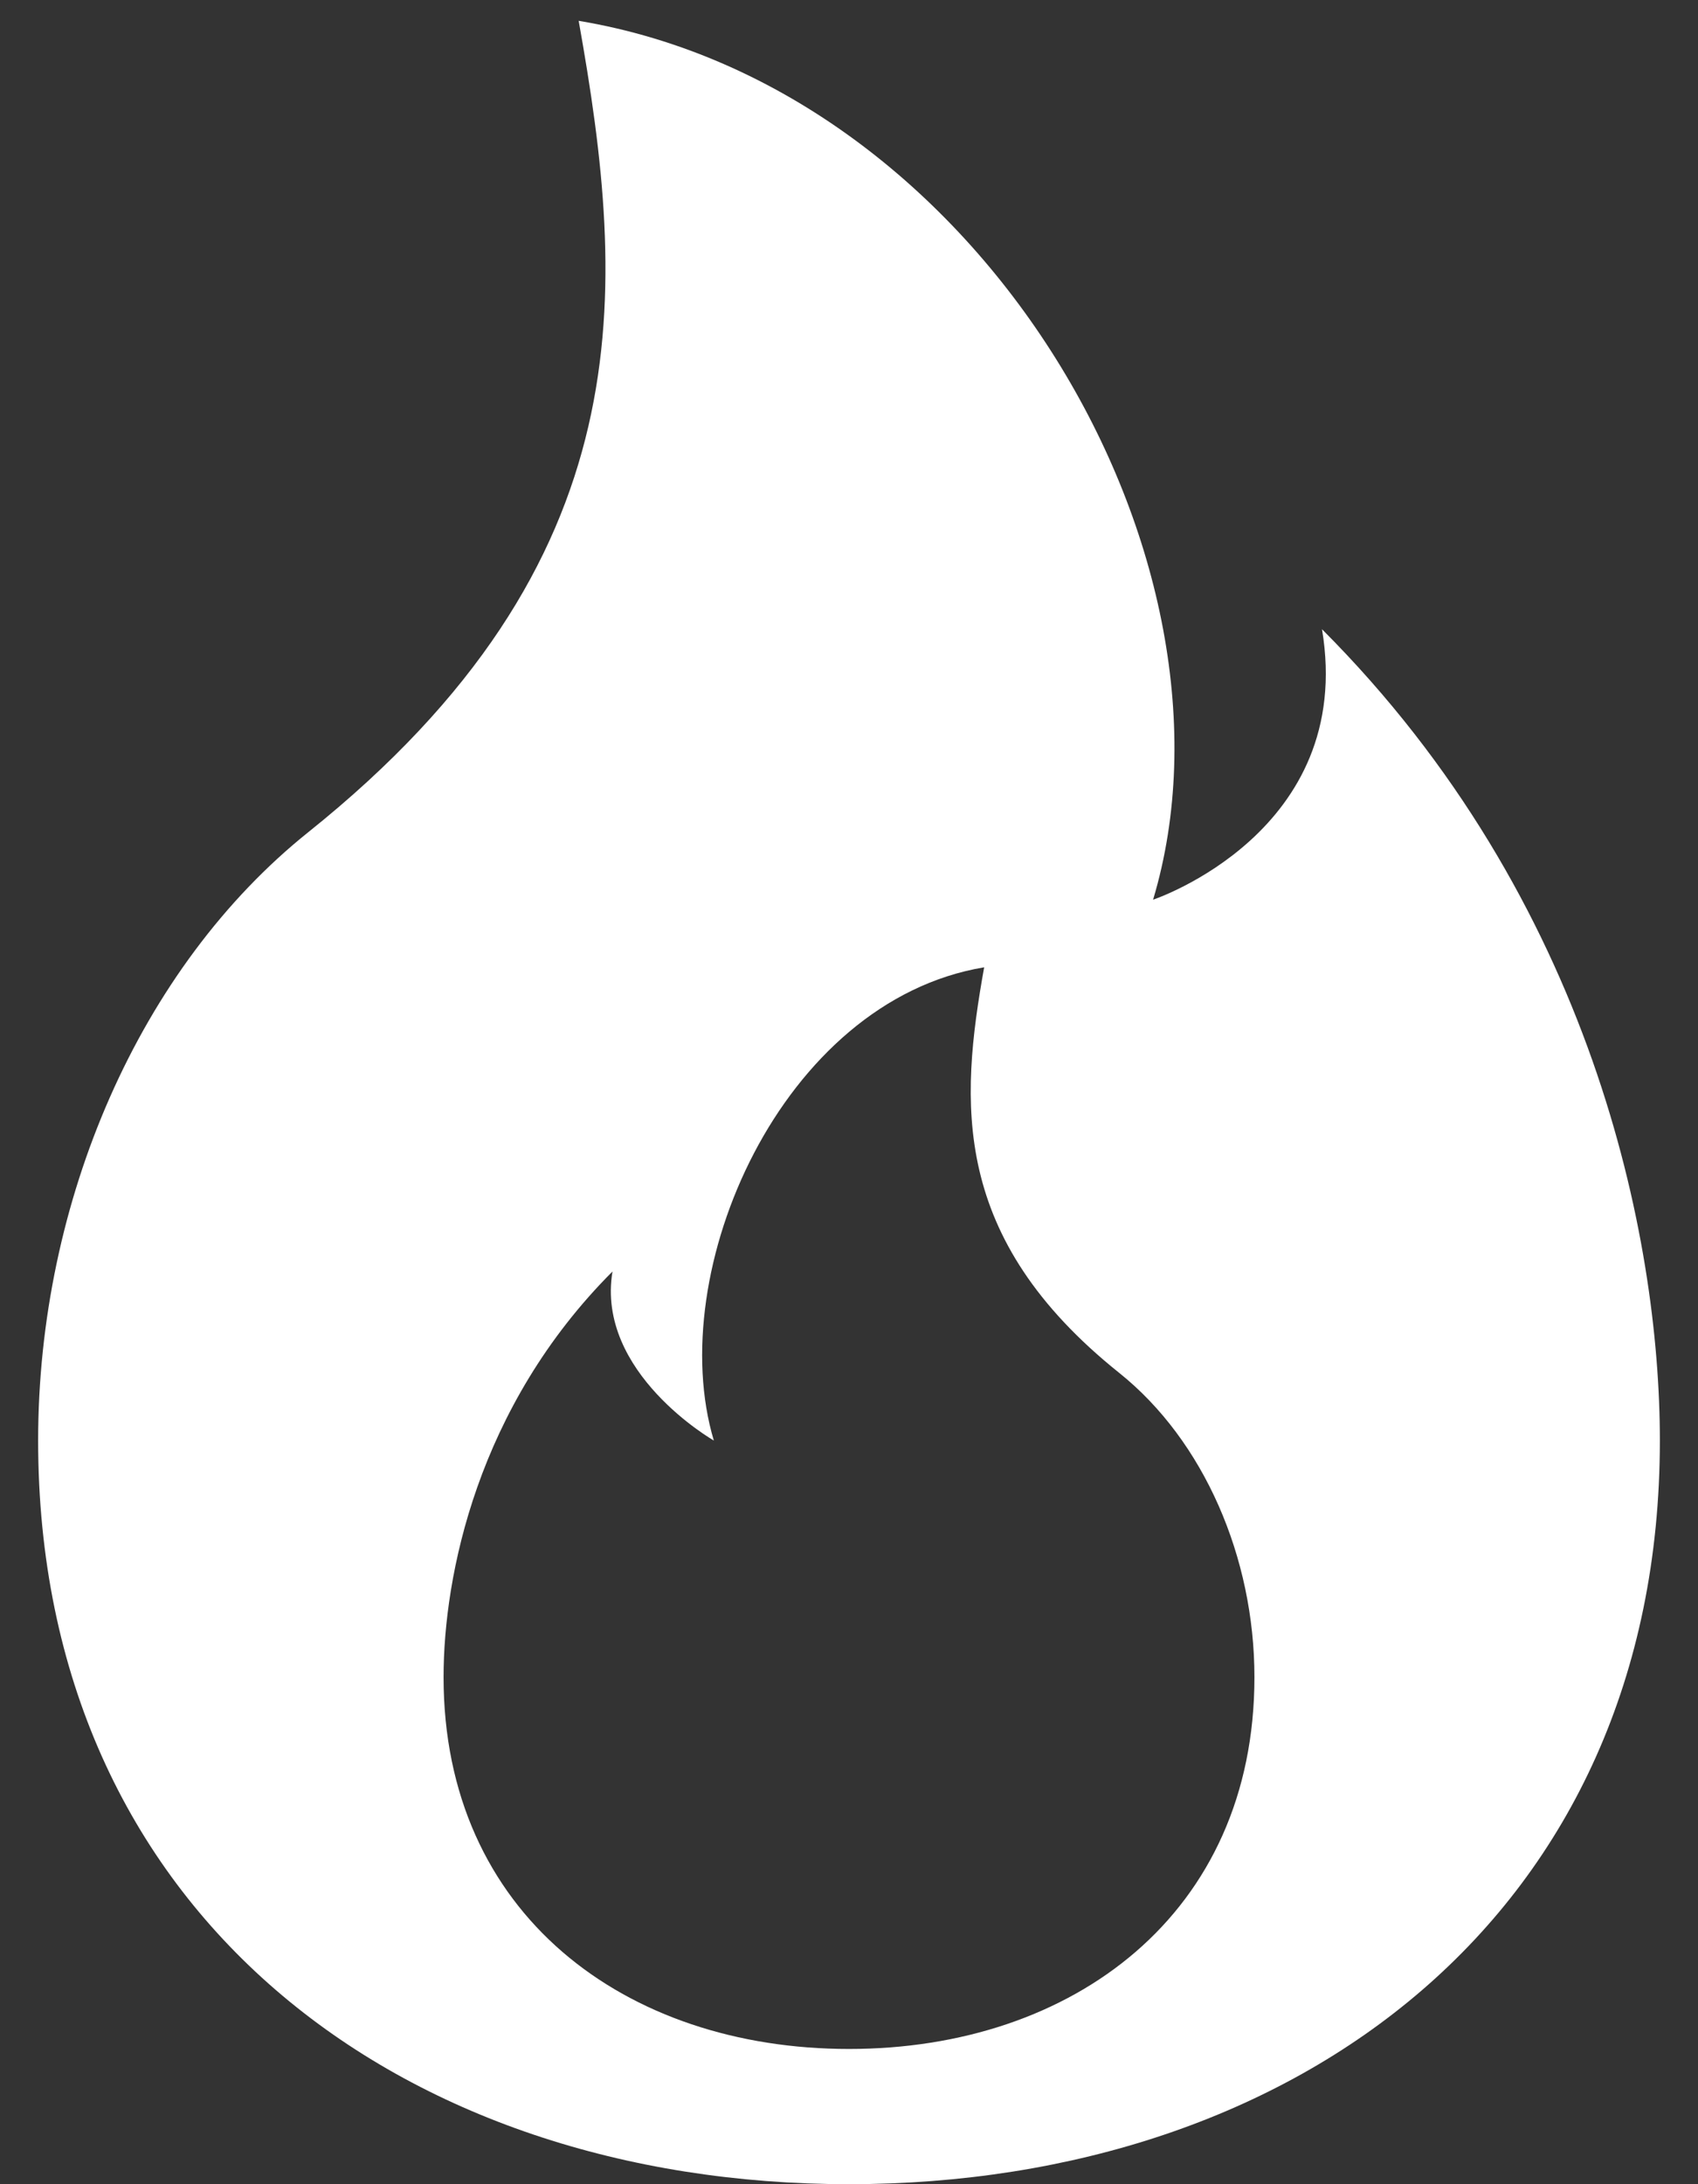<svg width="35" height="45" viewBox="0 0 35 45" fill="none" xmlns="http://www.w3.org/2000/svg">
<rect x="0" y="0" width="35" height="45" fill="#333333" stroke="none"/>
<g id="Group 1171275421">
<path id="Vector" d="M17.5 45C26.732 45 34.214 39.429 34.214 29.679C34.214 25.5 32.821 18.536 27.25 12.964C27.946 17.143 23.768 18.536 23.768 18.536C25.857 11.571 20.286 1.821 11.928 0.429C12.923 6 13.321 11.571 6.357 17.143C2.875 19.929 0.786 24.745 0.786 29.679C0.786 39.429 8.268 45 17.5 45ZM17.5 42.214C12.884 42.214 9.143 39.429 9.143 34.554C9.143 32.464 9.839 28.982 12.625 26.196C12.277 28.286 14.714 29.679 14.714 29.679C13.67 26.196 16.107 20.625 20.286 19.929C19.787 22.714 19.589 25.5 23.071 28.286C24.812 29.679 25.857 32.085 25.857 34.554C25.857 39.429 22.116 42.214 17.5 42.214Z" fill="white"/>
</g>
</svg>
